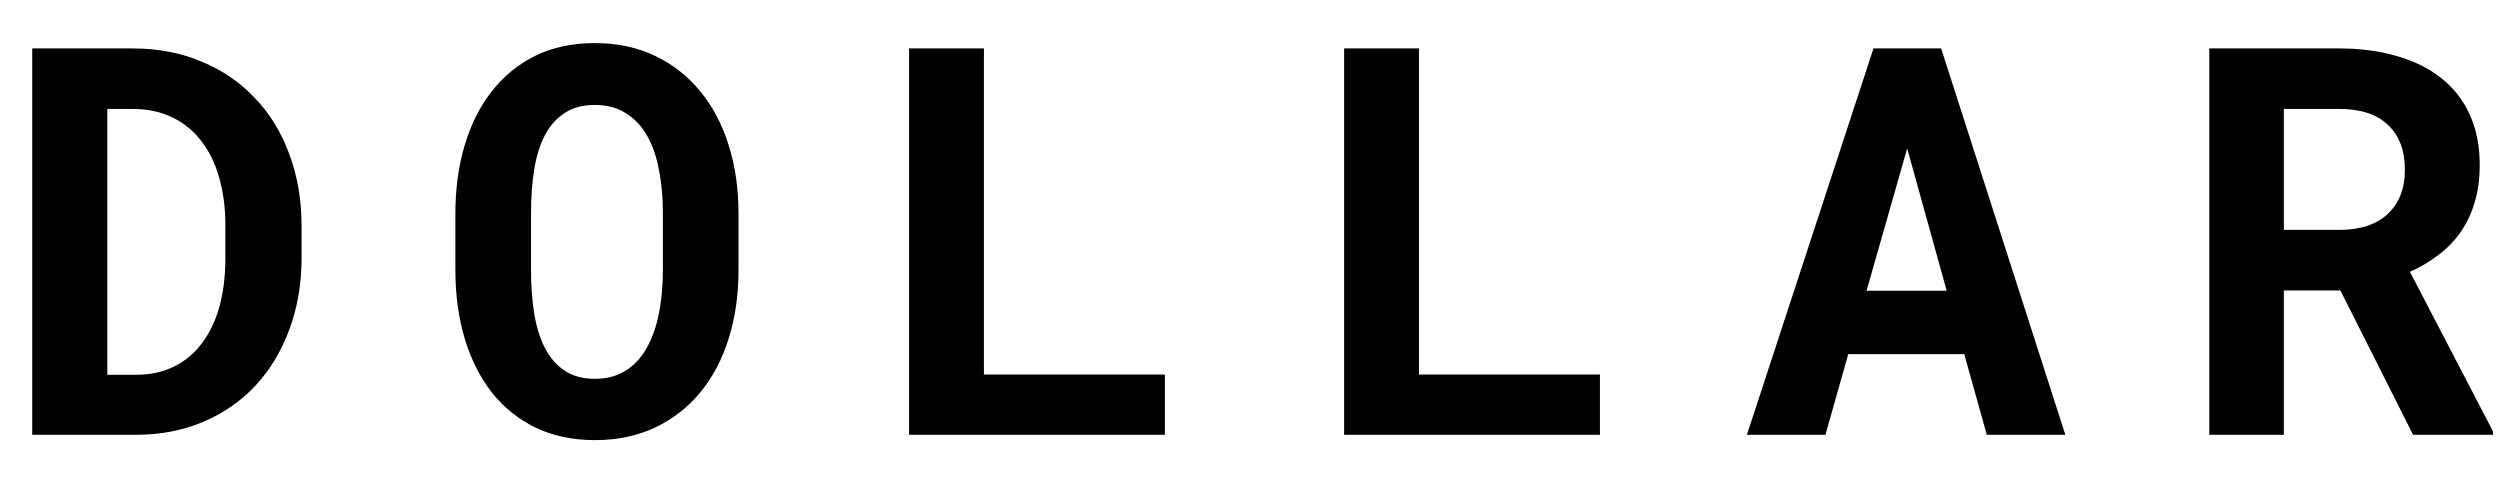 <svg width="46" height="9" viewBox="0 0 46 9" xmlns="http://www.w3.org/2000/svg">
<path d="M0.593 8V0.891H2.434C2.906 0.891 3.332 0.972 3.713 1.135C4.097 1.294 4.424 1.519 4.694 1.809C4.968 2.095 5.178 2.438 5.324 2.839C5.474 3.239 5.549 3.679 5.549 4.157V4.743C5.549 5.222 5.474 5.661 5.324 6.062C5.178 6.459 4.971 6.802 4.704 7.092C4.437 7.378 4.117 7.601 3.742 7.761C3.368 7.92 2.954 8 2.502 8H0.593ZM1.975 2.004V6.896H2.502C2.759 6.896 2.989 6.848 3.19 6.75C3.396 6.652 3.568 6.511 3.708 6.325C3.851 6.14 3.96 5.915 4.035 5.651C4.11 5.384 4.147 5.082 4.147 4.743V4.147C4.147 3.828 4.11 3.539 4.035 3.278C3.964 3.015 3.854 2.788 3.708 2.6C3.565 2.411 3.386 2.264 3.171 2.16C2.959 2.056 2.714 2.004 2.434 2.004H1.975ZM13.589 4.968C13.589 5.423 13.529 5.843 13.408 6.228C13.288 6.612 13.114 6.942 12.886 7.219C12.658 7.495 12.38 7.712 12.051 7.868C11.725 8.021 11.357 8.098 10.947 8.098C10.537 8.098 10.172 8.021 9.854 7.868C9.535 7.712 9.266 7.495 9.048 7.219C8.83 6.939 8.664 6.608 8.55 6.228C8.436 5.843 8.379 5.423 8.379 4.968V3.933C8.379 3.477 8.436 3.057 8.55 2.673C8.664 2.289 8.83 1.958 9.048 1.682C9.266 1.402 9.533 1.184 9.849 1.027C10.168 0.871 10.532 0.793 10.942 0.793C11.356 0.793 11.725 0.871 12.051 1.027C12.38 1.184 12.658 1.402 12.886 1.682C13.114 1.958 13.288 2.289 13.408 2.673C13.529 3.057 13.589 3.477 13.589 3.933V4.968ZM12.197 3.923C12.197 3.633 12.173 3.366 12.124 3.122C12.079 2.878 12.005 2.668 11.904 2.492C11.803 2.316 11.673 2.18 11.514 2.082C11.357 1.981 11.167 1.931 10.942 1.931C10.721 1.931 10.536 1.981 10.386 2.082C10.236 2.18 10.116 2.316 10.024 2.492C9.933 2.668 9.868 2.878 9.829 3.122C9.79 3.366 9.771 3.633 9.771 3.923V4.968C9.771 5.254 9.79 5.52 9.829 5.764C9.868 6.008 9.933 6.219 10.024 6.398C10.116 6.577 10.236 6.717 10.386 6.818C10.536 6.919 10.723 6.97 10.947 6.97C11.169 6.97 11.357 6.919 11.514 6.818C11.673 6.717 11.802 6.579 11.899 6.403C12 6.224 12.075 6.013 12.124 5.769C12.173 5.524 12.197 5.257 12.197 4.968V3.923ZM18.104 6.892H21.434V8H16.727V0.891H18.104V6.892ZM26.109 6.892H29.439V8H24.732V0.891H26.109V6.892ZM36.142 6.516H34.008L33.588 8H32.143L34.472 0.891H35.717L38.002 8H36.557L36.142 6.516ZM34.345 5.349H35.819L35.092 2.731L34.345 5.349ZM43.063 5.344H42.023V8H40.651V0.891H43.034C43.428 0.891 43.785 0.938 44.103 1.032C44.422 1.123 44.694 1.258 44.919 1.438C45.147 1.617 45.321 1.84 45.441 2.106C45.565 2.373 45.627 2.683 45.627 3.034C45.627 3.288 45.596 3.518 45.534 3.723C45.476 3.924 45.389 4.107 45.275 4.27C45.165 4.429 45.03 4.569 44.87 4.689C44.714 4.81 44.538 4.914 44.343 5.002L45.871 7.937V8H44.401L43.063 5.344ZM42.023 4.23H43.039C43.426 4.23 43.724 4.133 43.933 3.938C44.144 3.739 44.25 3.469 44.25 3.127C44.25 2.772 44.148 2.497 43.942 2.302C43.737 2.103 43.435 2.004 43.034 2.004H42.023V4.23Z"/>
</svg>

